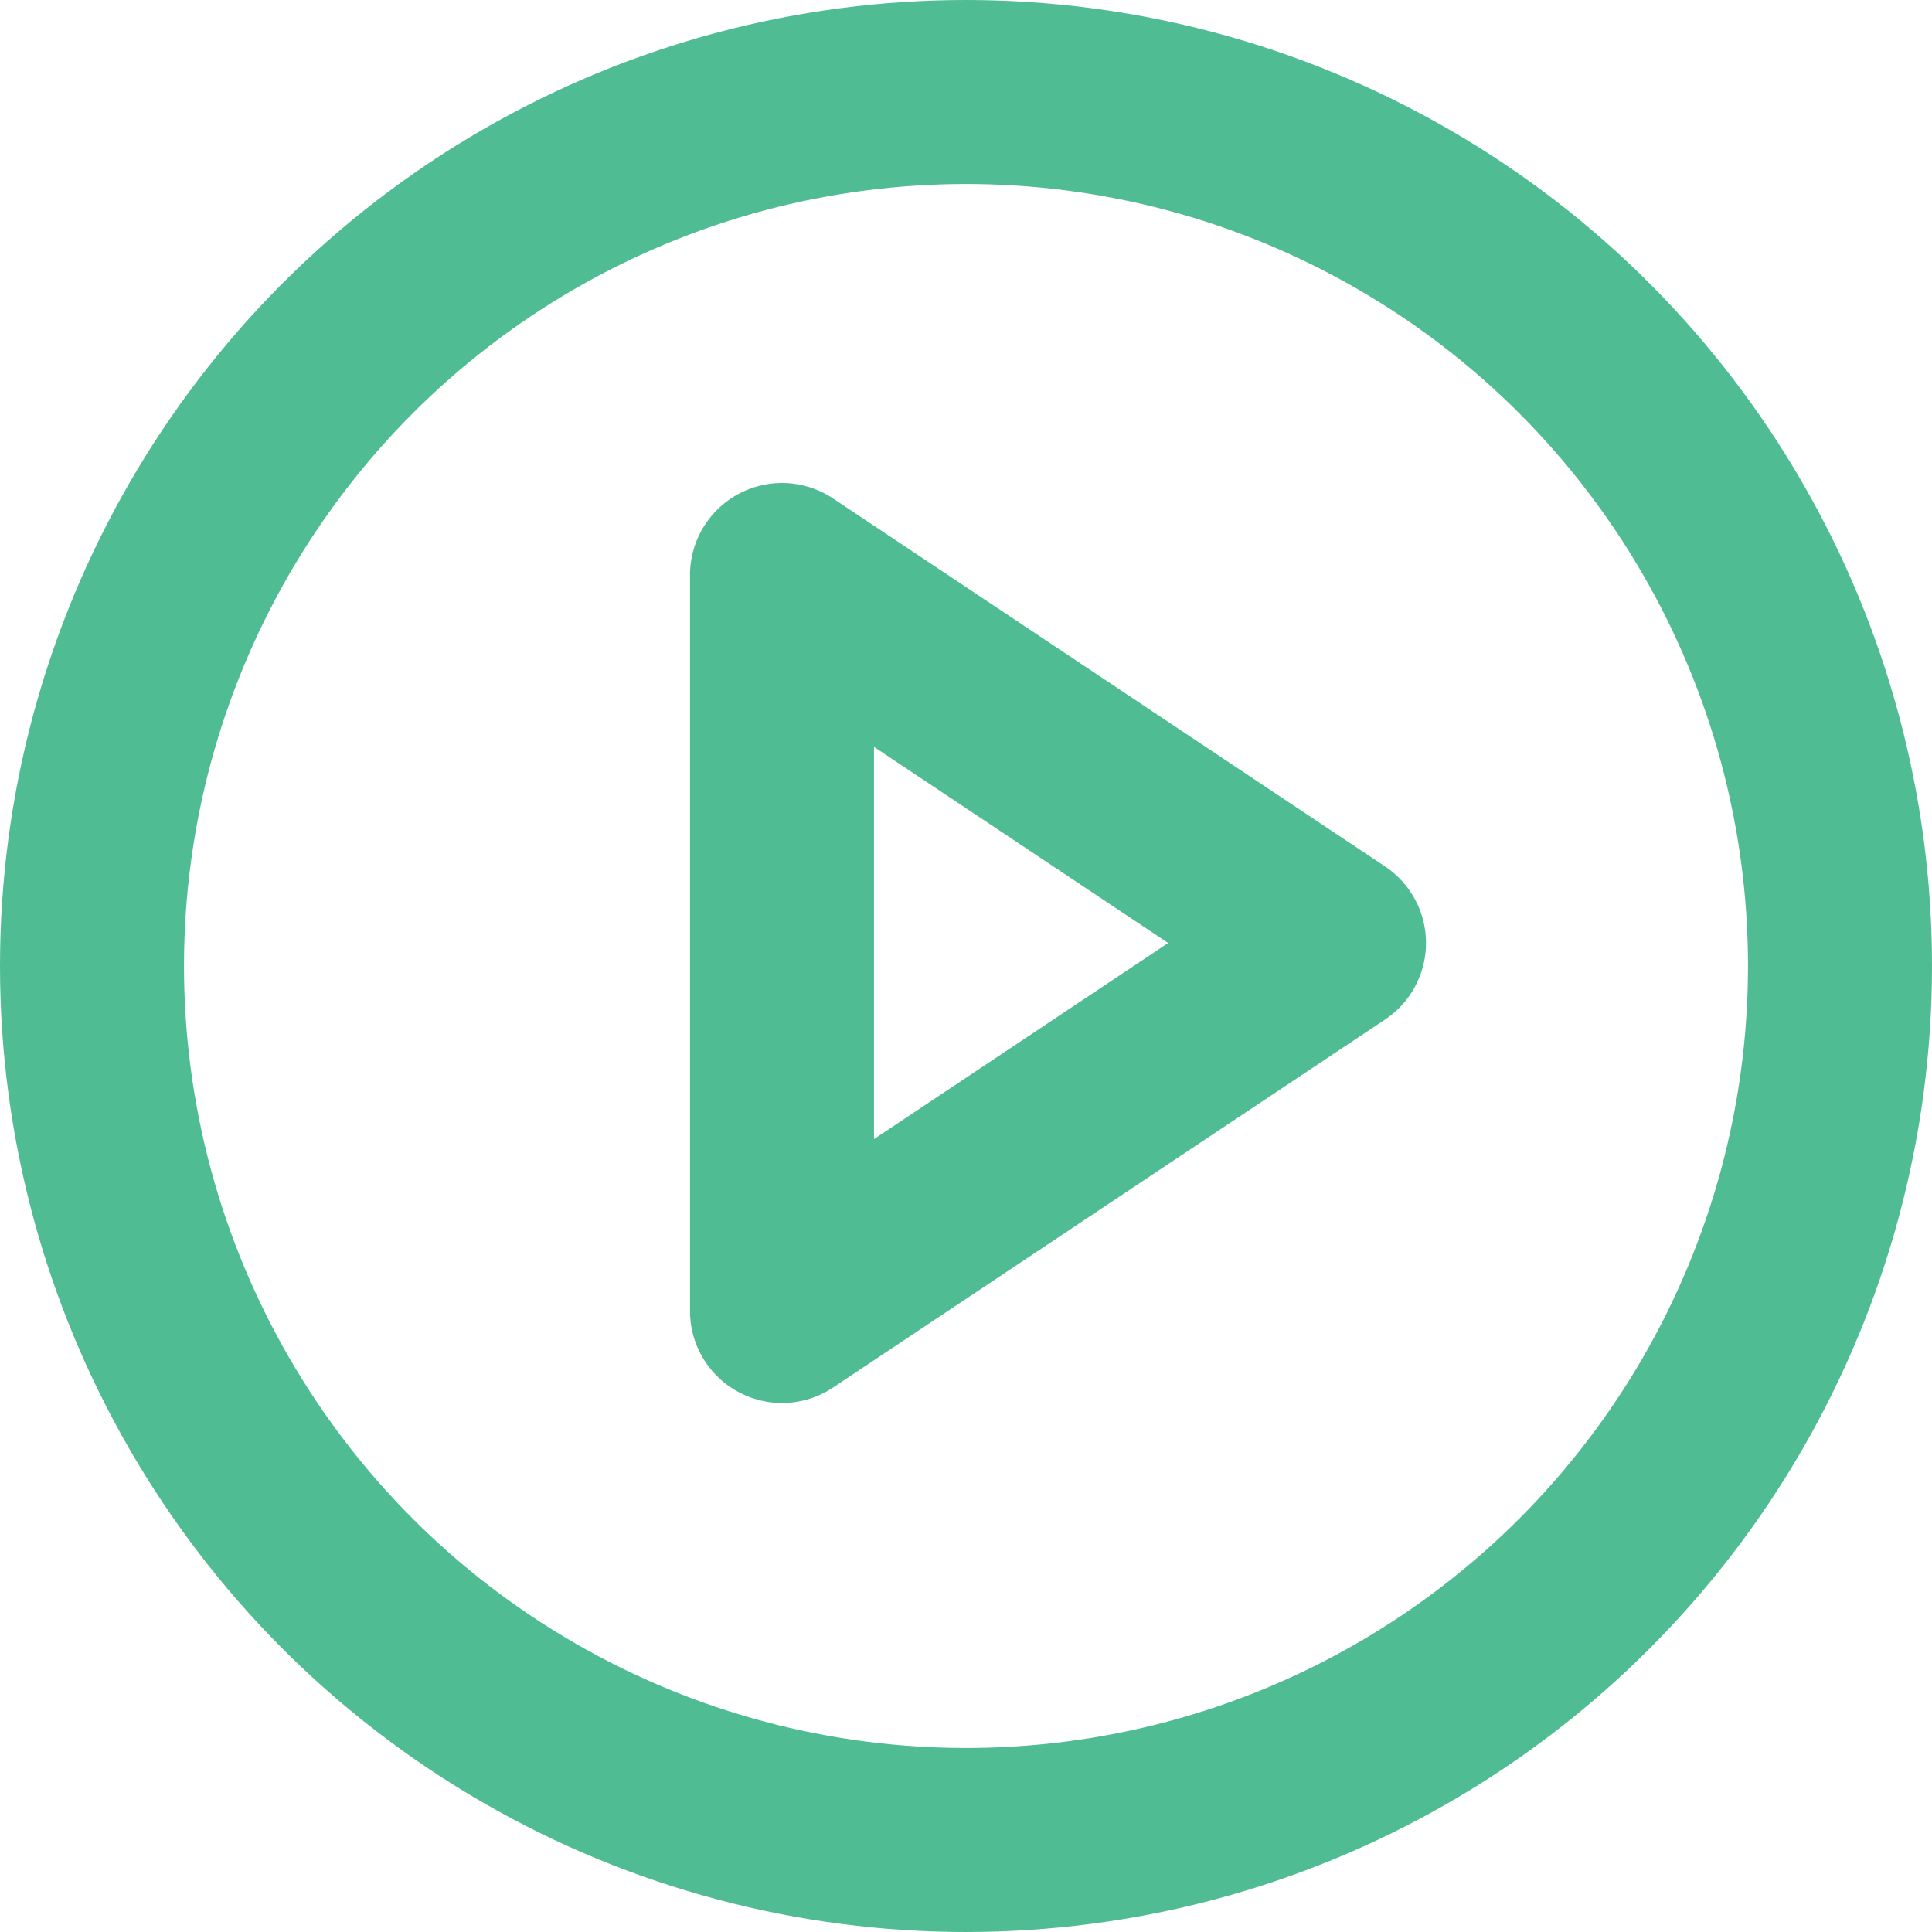<?xml version="1.0" encoding="utf-8"?>
<!-- Generator: Adobe Illustrator 19.2.1, SVG Export Plug-In . SVG Version: 6.00 Build 0)  -->
<!DOCTYPE svg PUBLIC "-//W3C//DTD SVG 1.1//EN" "http://www.w3.org/Graphics/SVG/1.1/DTD/svg11.dtd">
<svg version="1.1" id="icons" xmlns="http://www.w3.org/2000/svg" xmlns:xlink="http://www.w3.org/1999/xlink" x="0px" y="0px"
	 width="42px" height="42px" viewBox="0 0 42 42" enable-background="new 0 0 42 42" xml:space="preserve">
<g id="Icon_23_">
	
		<circle fill="none" stroke="#50BC93" stroke-width="4" stroke-linecap="round" stroke-linejoin="round" stroke-miterlimit="10" cx="21" cy="21" r="19"/>
	
		<polygon fill="none" stroke="#50BC93" stroke-width="4" stroke-linecap="round" stroke-linejoin="round" stroke-miterlimit="10" points="
		29,20.5 17,12.5 17,28.5 	"/>
</g>
</svg>
